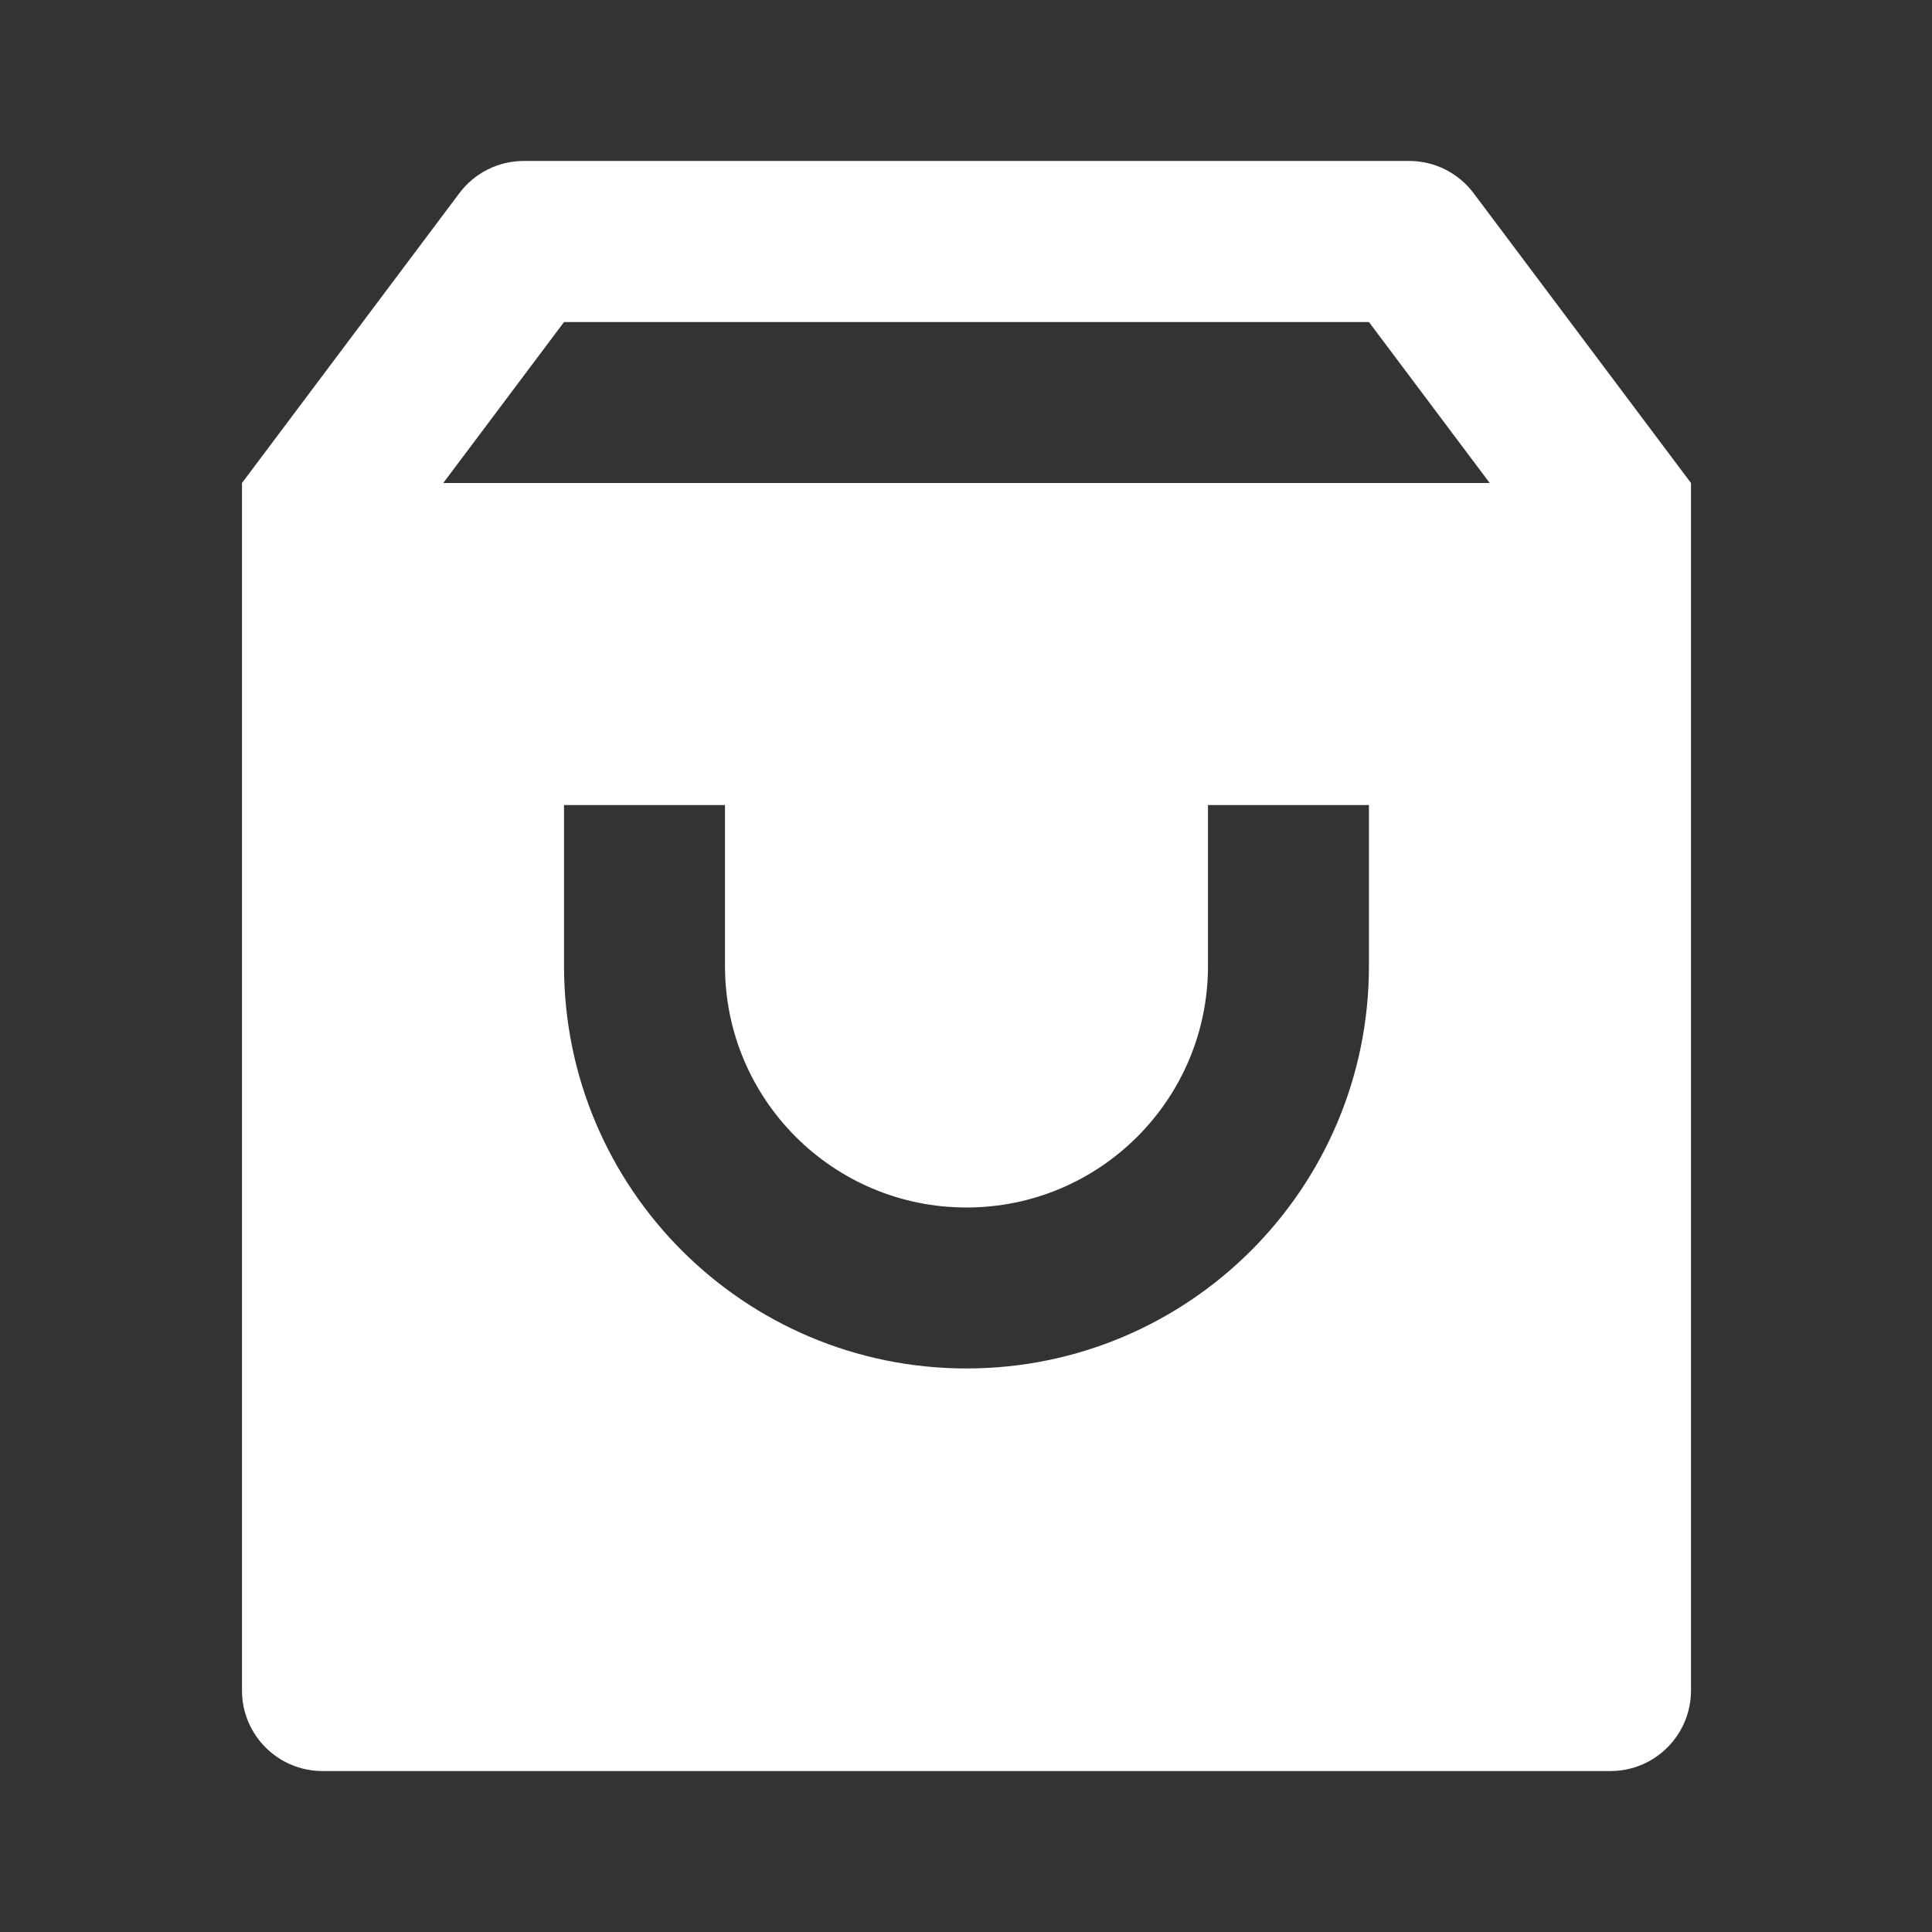 <svg width="16" height="16" viewBox="0 0 16 16" fill="none" xmlns="http://www.w3.org/2000/svg">
<rect x="0" y="0" width="16" height="16" fill="#333333" stroke="none"/>
<path d="M4.337 1.333H11.671C11.88 1.333 12.078 1.432 12.204 1.6L14.004 4V14C14.004 14.368 13.706 14.667 13.337 14.667H2.671C2.302 14.667 2.004 14.368 2.004 14V4L3.804 1.6C3.93 1.432 4.127 1.333 4.337 1.333ZM12.337 4L11.337 2.667H4.671L3.671 4H12.337ZM6.004 6.667H4.671V8C4.671 9.841 6.163 11.333 8.004 11.333C9.845 11.333 11.337 9.841 11.337 8V6.667H10.004V8C10.004 9.105 9.108 10 8.004 10C6.899 10 6.004 9.105 6.004 8V6.667Z" fill="white"/>
</svg>
